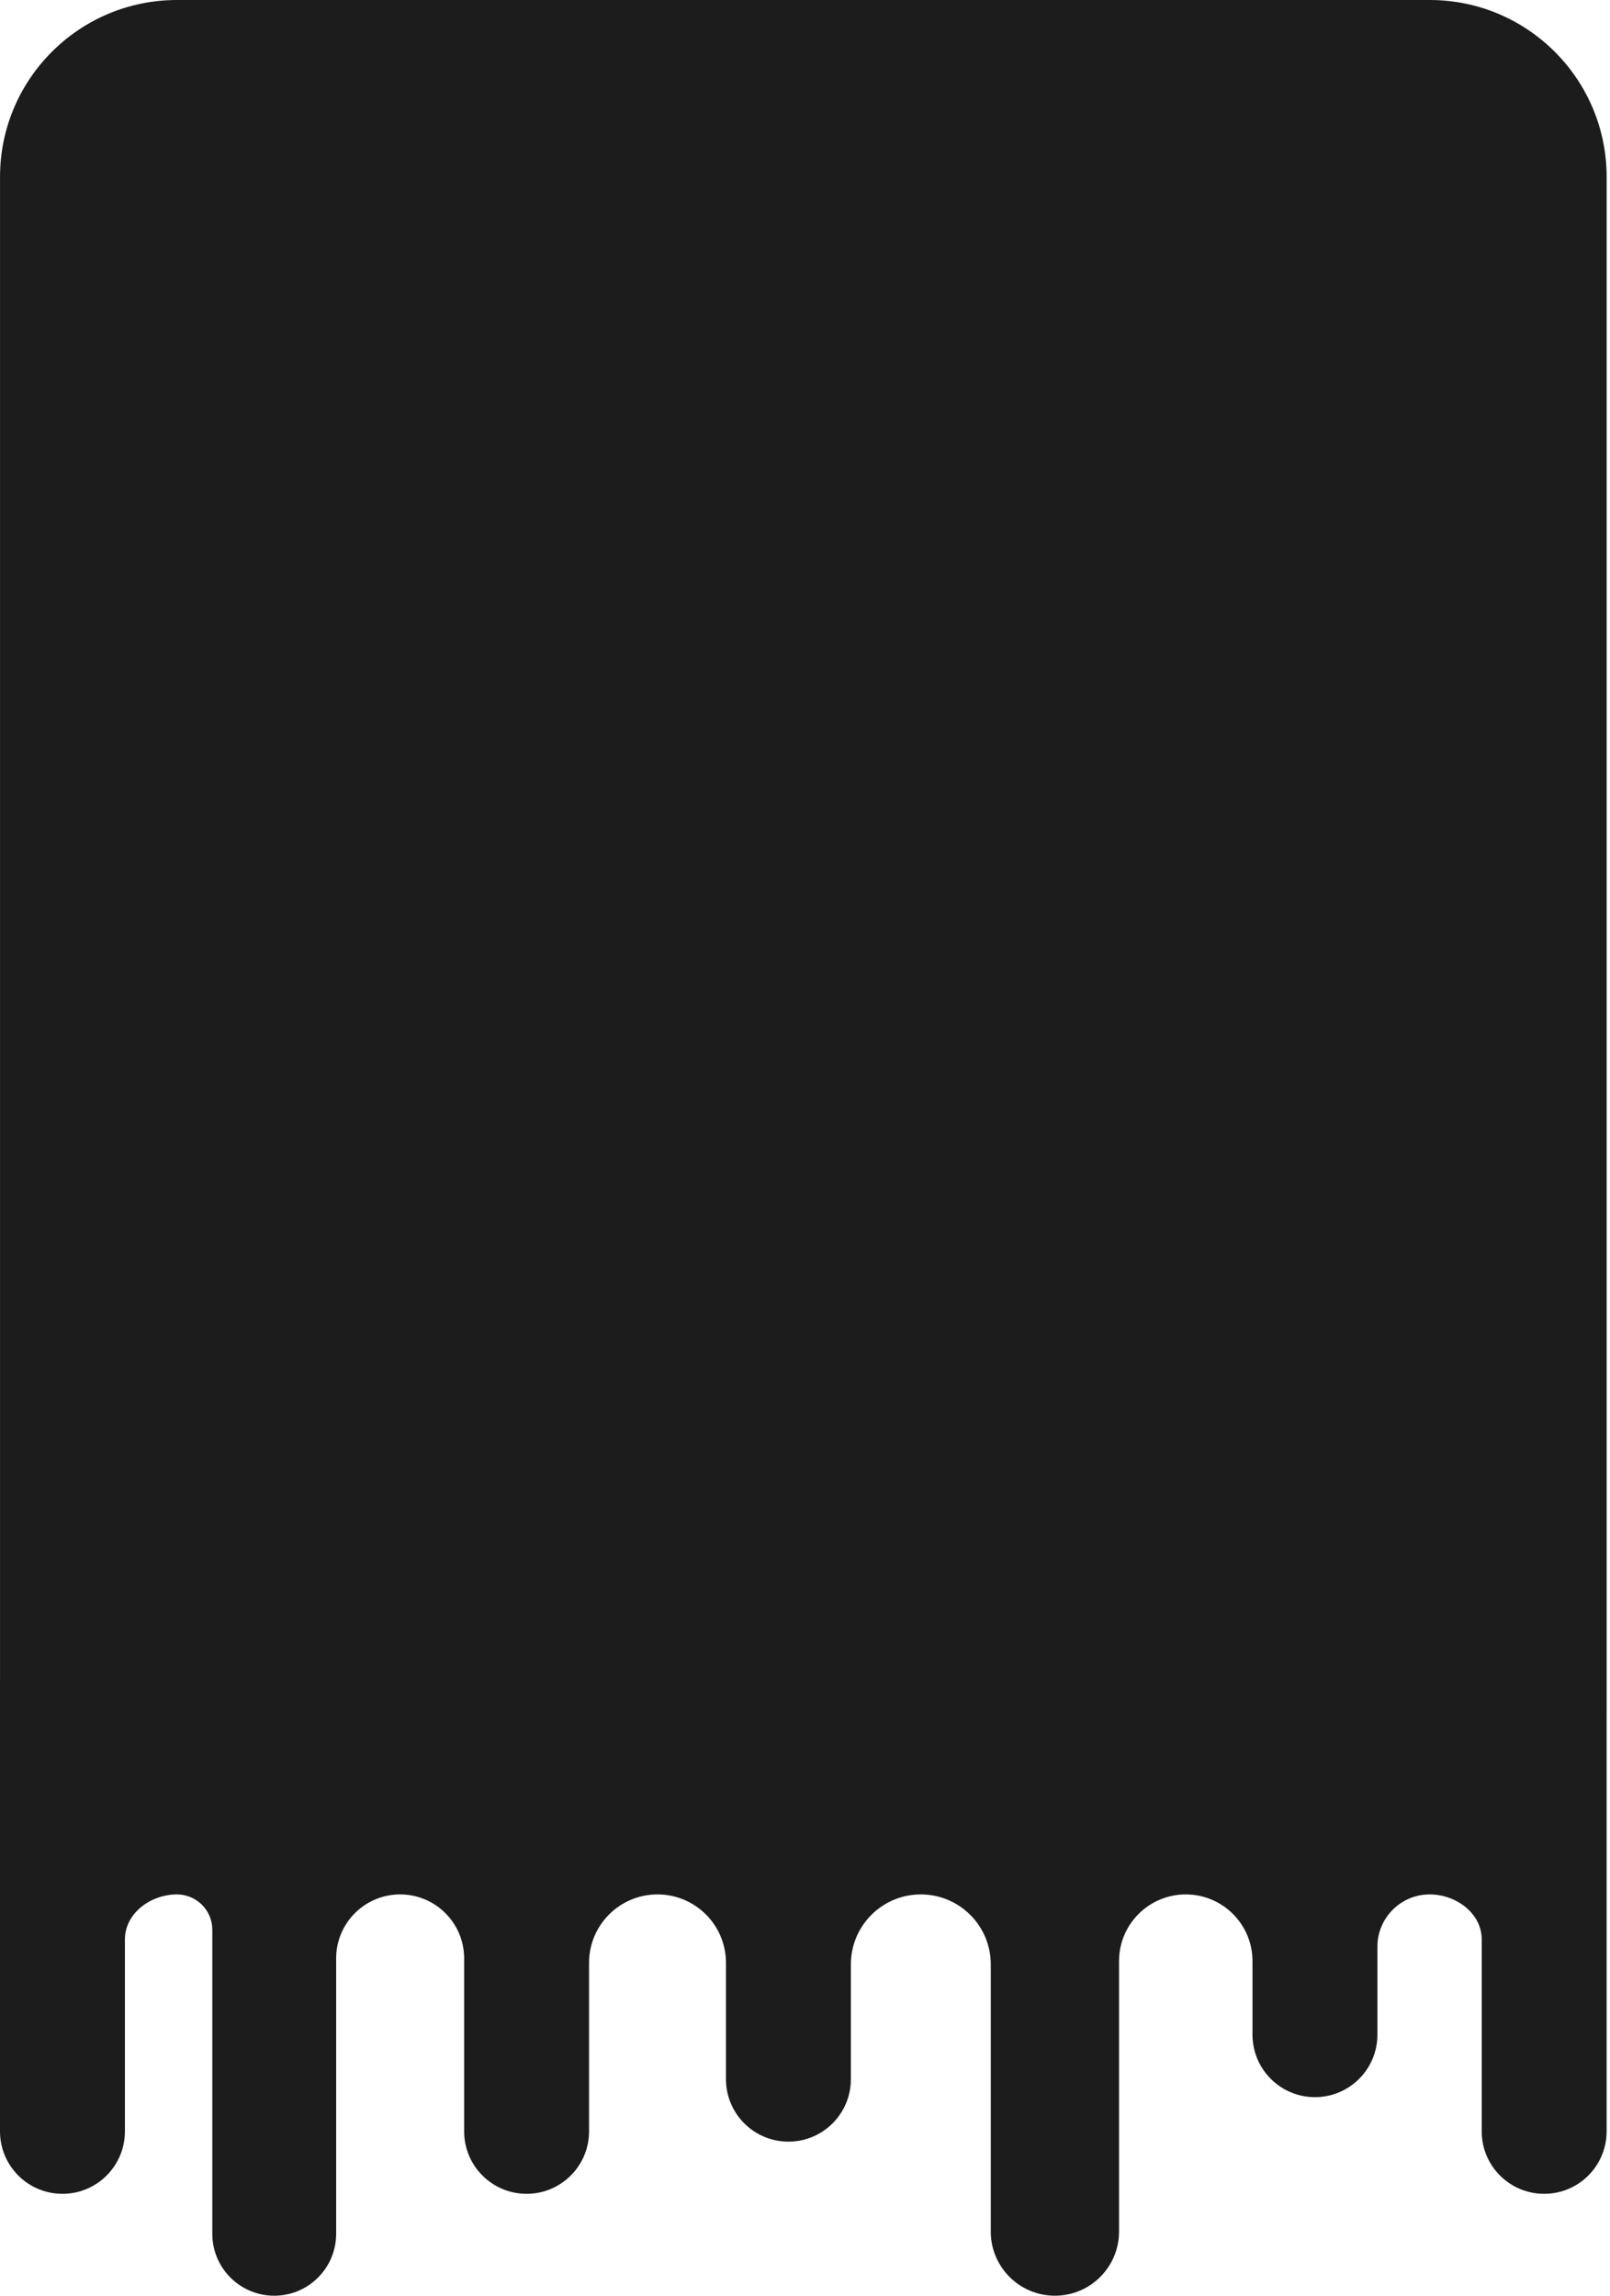 <svg width="364" height="519" viewBox="0 0 364 519" fill="none" xmlns="http://www.w3.org/2000/svg">
<path fill-rule="evenodd" clip-rule="evenodd" d="M40.006 0C17.915 0 0.006 17.909 0.006 40V379.893C0.002 380.03 0 380.167 0 380.305V481.845C0 489.643 6.322 495.965 14.12 495.965C21.919 495.965 28.241 489.643 28.241 481.845V438.458C28.241 432.524 34.072 428.276 40.006 428.276C44.421 428.276 48 431.855 48 436.27V505C48 512.732 54.268 519 62 519C69.732 519 76 512.732 76 505V442.745C76 434.754 82.478 428.276 90.469 428.276C98.46 428.276 104.937 434.754 104.937 442.745V481.845C104.937 489.643 111.259 495.965 119.058 495.965C126.856 495.965 133.178 489.643 133.178 481.845V443.753C133.178 435.205 140.107 428.276 148.654 428.276C157.202 428.276 164.131 435.205 164.131 443.753V470.046C164.131 477.845 170.453 484.167 178.251 484.167C186.05 484.167 192.372 477.845 192.372 470.046V444.091C192.372 435.357 199.452 428.276 208.186 428.276C216.92 428.276 224 435.357 224 444.091V504.5C224 512.508 230.492 519 238.5 519C246.508 519 253 512.508 253 504.5V443.363C253 435.031 259.754 428.276 268.086 428.276C276.418 428.276 283.173 435.031 283.173 443.363V459.989C283.173 467.788 289.495 474.11 297.293 474.11C305.092 474.11 311.414 467.788 311.414 459.989V440.104C311.414 433.572 316.709 428.276 323.241 428.276C329.17 428.276 334.995 432.521 334.995 438.449V481.845C334.995 489.643 341.317 495.965 349.115 495.965C356.914 495.965 363.235 489.643 363.235 481.845V388.977C363.239 388.744 363.241 388.51 363.241 388.276V40C363.241 17.909 345.333 0 323.241 0H40.006Z" fill="#1C1C1C"/>
</svg>
